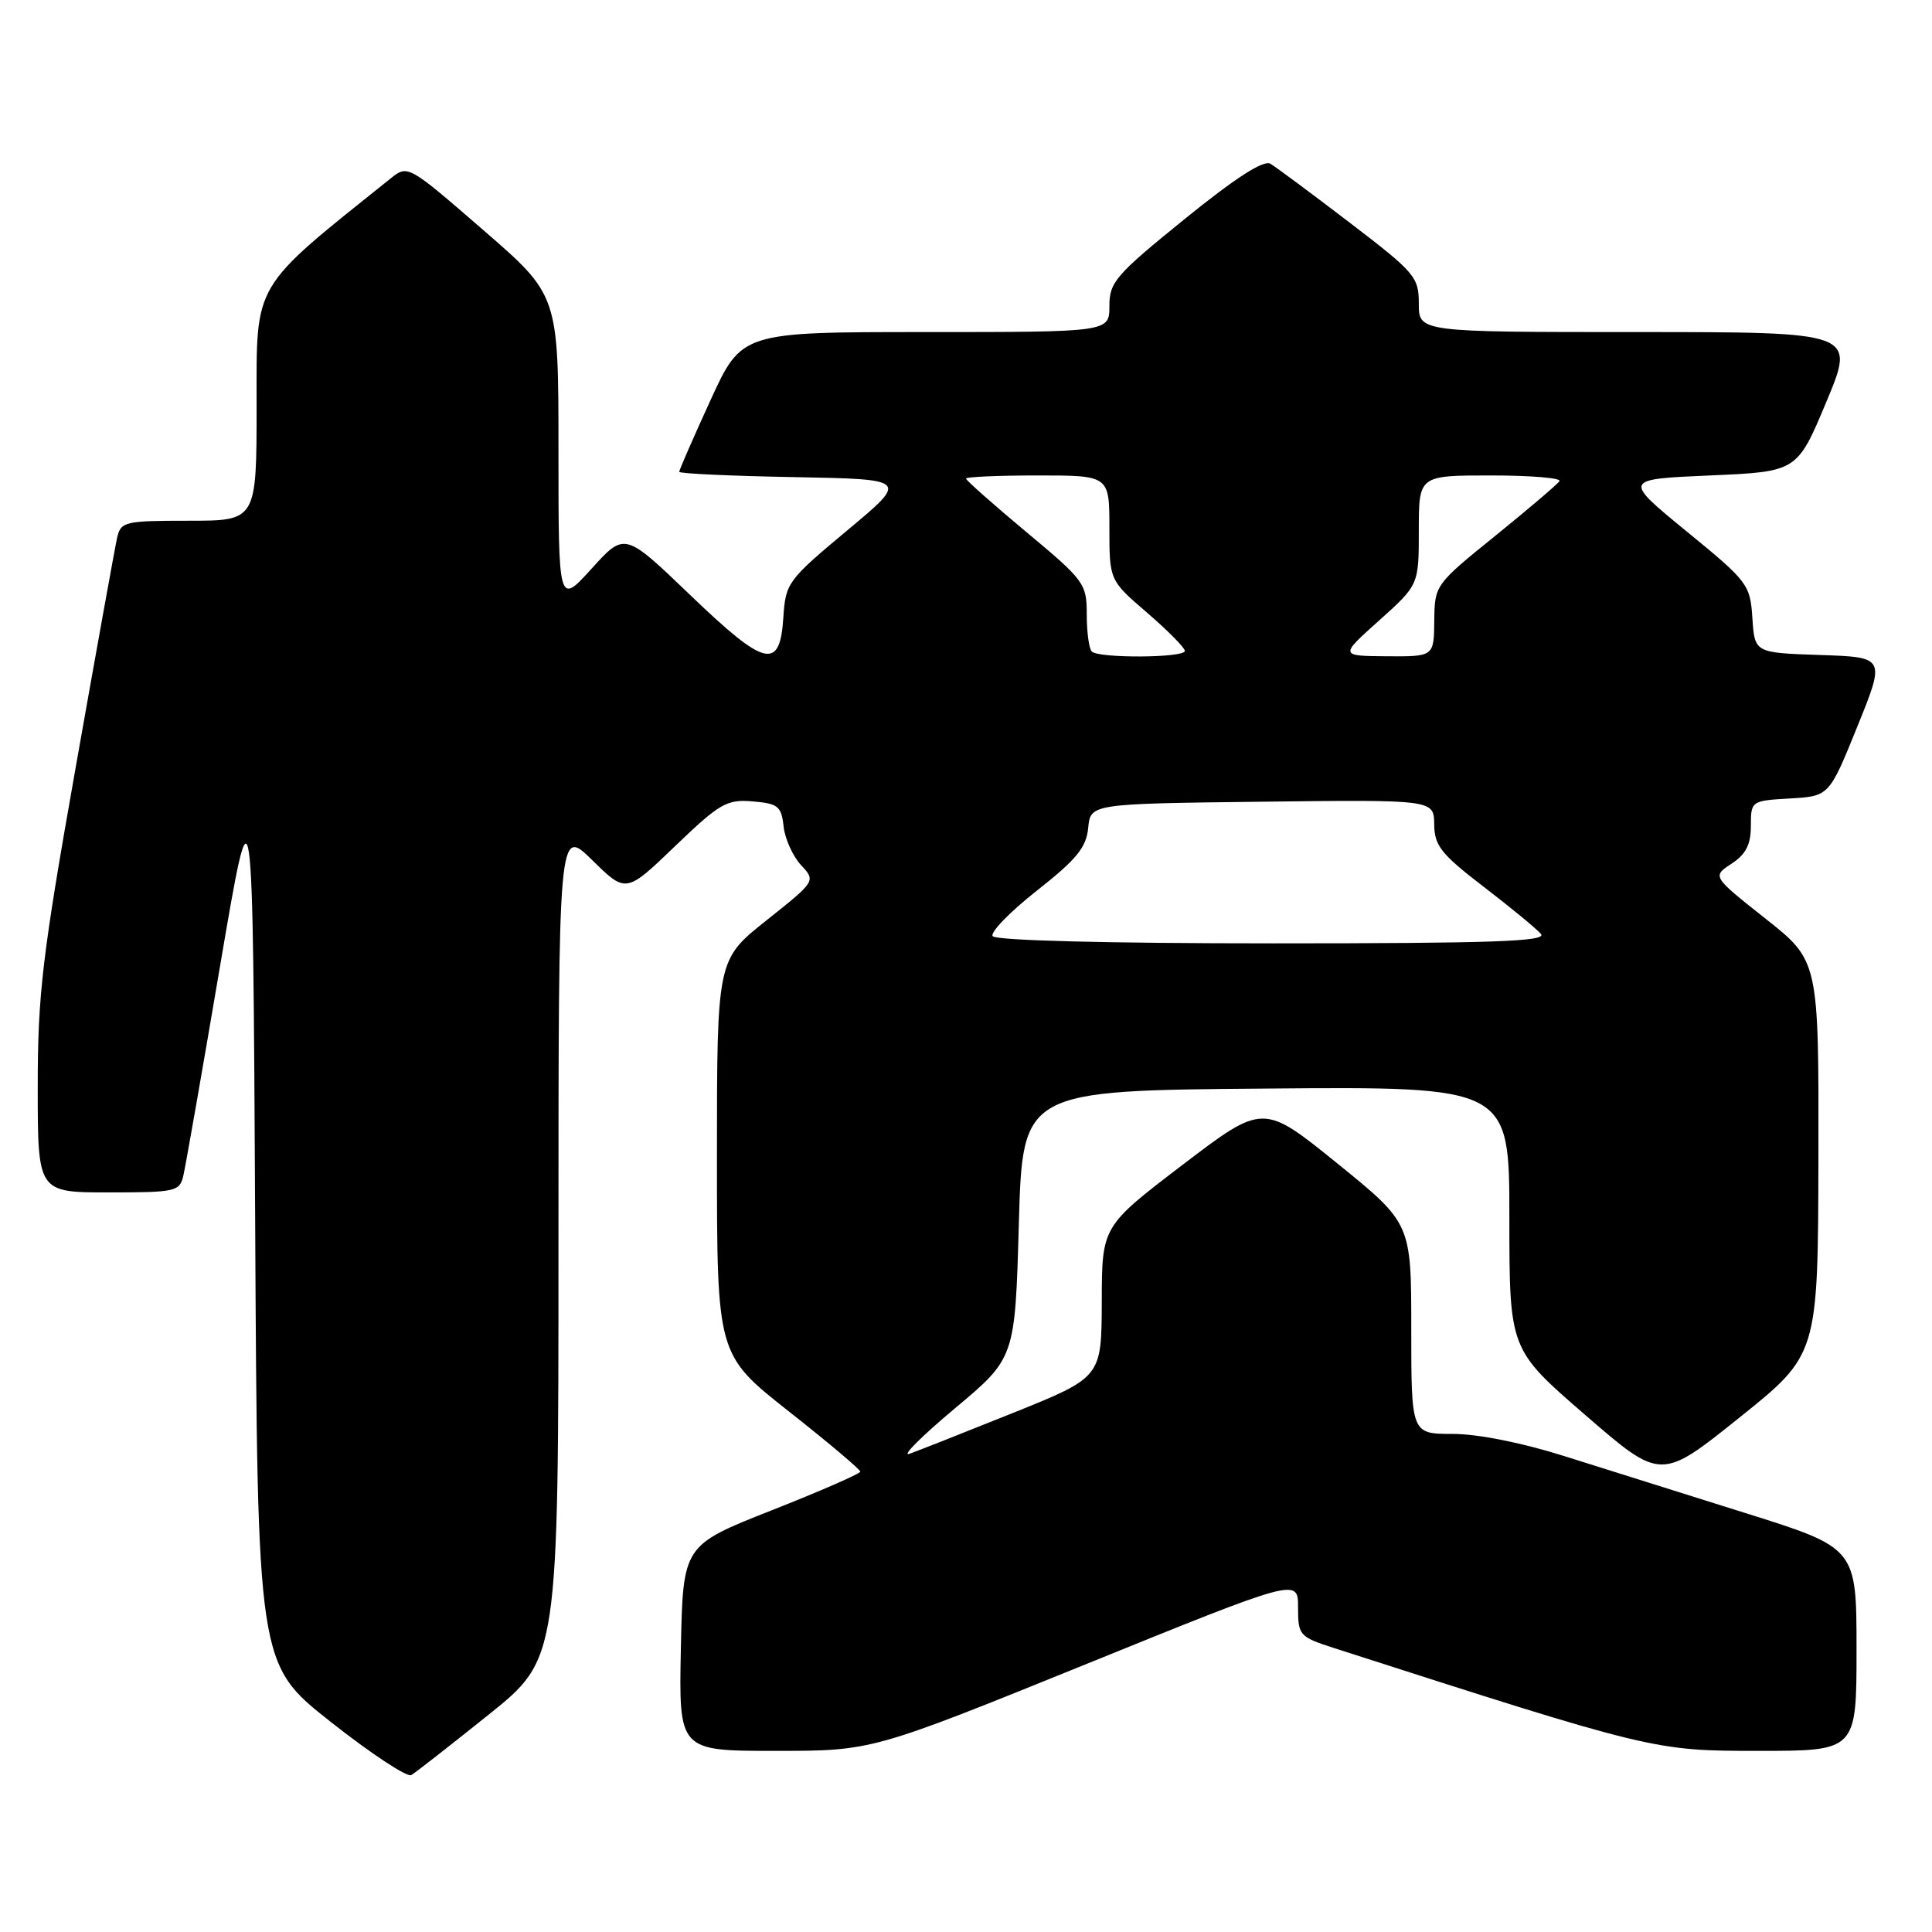 <?xml version="1.0" encoding="UTF-8" standalone="no"?>
<!DOCTYPE svg PUBLIC "-//W3C//DTD SVG 1.1//EN" "http://www.w3.org/Graphics/SVG/1.1/DTD/svg11.dtd" >
<svg xmlns="http://www.w3.org/2000/svg" xmlns:xlink="http://www.w3.org/1999/xlink" version="1.1" viewBox="0 0 256 256">
 <g >
 <path fill="currentColor"
d=" M 64.75 227.20 C 74.00 219.78 74.00 219.78 74.00 164.68 C 74.00 109.58 74.00 109.58 78.47 113.97 C 82.95 118.37 82.95 118.37 89.45 112.12 C 95.38 106.43 96.29 105.90 99.73 106.19 C 103.09 106.47 103.54 106.82 103.83 109.50 C 104.01 111.15 105.05 113.45 106.13 114.62 C 108.11 116.74 108.11 116.74 101.55 121.96 C 95.00 127.17 95.00 127.17 95.00 153.34 C 95.00 179.50 95.00 179.50 104.50 187.00 C 109.73 191.12 114.00 194.72 113.99 195.00 C 113.99 195.27 108.70 197.58 102.24 200.13 C 90.50 204.76 90.50 204.76 90.22 218.38 C 89.94 232.00 89.94 232.00 102.75 232.00 C 115.55 232.00 115.55 232.00 143.78 220.56 C 172.00 209.11 172.00 209.11 172.00 212.98 C 172.00 216.70 172.17 216.89 176.75 218.37 C 218.99 231.96 219.15 232.00 233.01 232.00 C 246.00 232.00 246.00 232.00 246.00 218.55 C 246.00 205.11 246.00 205.11 231.25 200.48 C 223.14 197.93 212.33 194.54 207.24 192.93 C 201.69 191.17 195.78 190.00 192.49 190.00 C 187.00 190.00 187.00 190.00 187.00 176.05 C 187.00 162.10 187.00 162.10 177.19 154.15 C 167.38 146.21 167.38 146.21 156.69 154.35 C 146.01 162.50 146.01 162.50 145.99 172.50 C 145.96 182.50 145.96 182.50 134.23 187.22 C 127.78 189.81 121.60 192.25 120.50 192.64 C 119.40 193.02 122.10 190.33 126.50 186.64 C 134.50 179.95 134.50 179.95 135.00 162.22 C 135.50 144.50 135.50 144.50 167.75 144.24 C 200.00 143.97 200.00 143.97 200.00 161.38 C 200.00 178.79 200.00 178.79 210.04 187.48 C 220.08 196.18 220.08 196.18 230.48 187.84 C 240.89 179.50 240.89 179.50 240.95 153.41 C 241.00 127.31 241.00 127.31 233.93 121.72 C 226.87 116.13 226.87 116.13 229.43 114.45 C 231.34 113.20 232.00 111.91 232.00 109.44 C 232.00 106.13 232.04 106.10 237.18 105.80 C 242.37 105.50 242.37 105.50 246.10 96.29 C 249.83 87.08 249.83 87.08 241.16 86.79 C 232.50 86.50 232.50 86.50 232.20 81.90 C 231.91 77.45 231.62 77.06 223.47 70.40 C 215.05 63.50 215.05 63.50 226.59 63.00 C 238.13 62.50 238.13 62.50 242.00 53.25 C 245.87 44.00 245.87 44.00 216.94 44.00 C 188.00 44.00 188.00 44.00 188.00 40.25 C 188.00 36.70 187.51 36.13 178.84 29.50 C 173.80 25.65 169.08 22.14 168.34 21.70 C 167.44 21.16 163.74 23.54 157.00 29.00 C 147.83 36.43 147.00 37.38 147.00 40.55 C 147.00 44.00 147.00 44.00 122.64 44.00 C 98.28 44.00 98.28 44.00 94.14 53.04 C 91.86 58.02 90.00 62.28 90.00 62.52 C 90.00 62.75 96.84 63.07 105.20 63.22 C 120.40 63.50 120.40 63.50 112.25 70.29 C 104.38 76.86 104.10 77.24 103.80 81.78 C 103.35 88.88 101.44 88.43 91.43 78.82 C 82.77 70.51 82.77 70.51 78.39 75.35 C 74.00 80.19 74.00 80.19 74.00 59.65 C 74.00 39.11 74.00 39.11 64.02 30.47 C 54.04 21.82 54.04 21.82 51.74 23.66 C 33.25 38.47 34.00 37.20 34.00 53.73 C 34.00 69.00 34.00 69.00 25.02 69.00 C 16.52 69.00 16.01 69.12 15.52 71.25 C 15.24 72.49 12.76 86.23 10.01 101.79 C 5.59 126.76 5.00 131.72 5.00 144.04 C 5.00 158.00 5.00 158.00 14.39 158.00 C 23.31 158.00 23.81 157.89 24.30 155.75 C 24.59 154.51 26.78 142.03 29.16 128.00 C 33.50 102.50 33.50 102.50 33.81 161.50 C 34.11 220.50 34.11 220.50 43.81 228.15 C 49.14 232.36 53.95 235.53 54.50 235.21 C 55.05 234.88 59.66 231.28 64.75 227.20 Z  M 131.53 124.04 C 131.20 123.52 133.85 120.80 137.41 118.00 C 142.64 113.88 143.94 112.30 144.19 109.71 C 144.50 106.50 144.50 106.50 167.25 106.23 C 190.00 105.96 190.00 105.96 190.04 109.23 C 190.07 112.06 190.95 113.17 196.59 117.50 C 200.18 120.25 203.59 123.06 204.18 123.75 C 205.03 124.75 197.83 125.00 168.68 125.00 C 146.47 125.00 131.89 124.62 131.53 124.04 Z  M 144.67 86.33 C 144.30 85.97 144.00 83.76 144.00 81.42 C 144.00 77.33 143.70 76.92 136.00 70.50 C 131.60 66.83 128.00 63.64 128.00 63.41 C 128.00 63.19 132.28 63.00 137.50 63.00 C 147.00 63.00 147.00 63.00 147.00 69.94 C 147.00 76.89 147.00 76.89 152.00 81.19 C 154.75 83.56 157.00 85.84 157.00 86.25 C 157.00 87.18 145.59 87.25 144.67 86.33 Z  M 182.75 82.21 C 188.00 77.50 188.00 77.50 188.00 70.25 C 188.00 63.00 188.00 63.00 197.56 63.00 C 202.82 63.00 206.90 63.34 206.64 63.75 C 206.38 64.16 202.55 67.42 198.13 71.00 C 190.15 77.45 190.10 77.53 190.05 82.25 C 190.00 87.00 190.00 87.00 183.75 86.96 C 177.50 86.91 177.50 86.91 182.75 82.21 Z "/>
</g>
</svg>